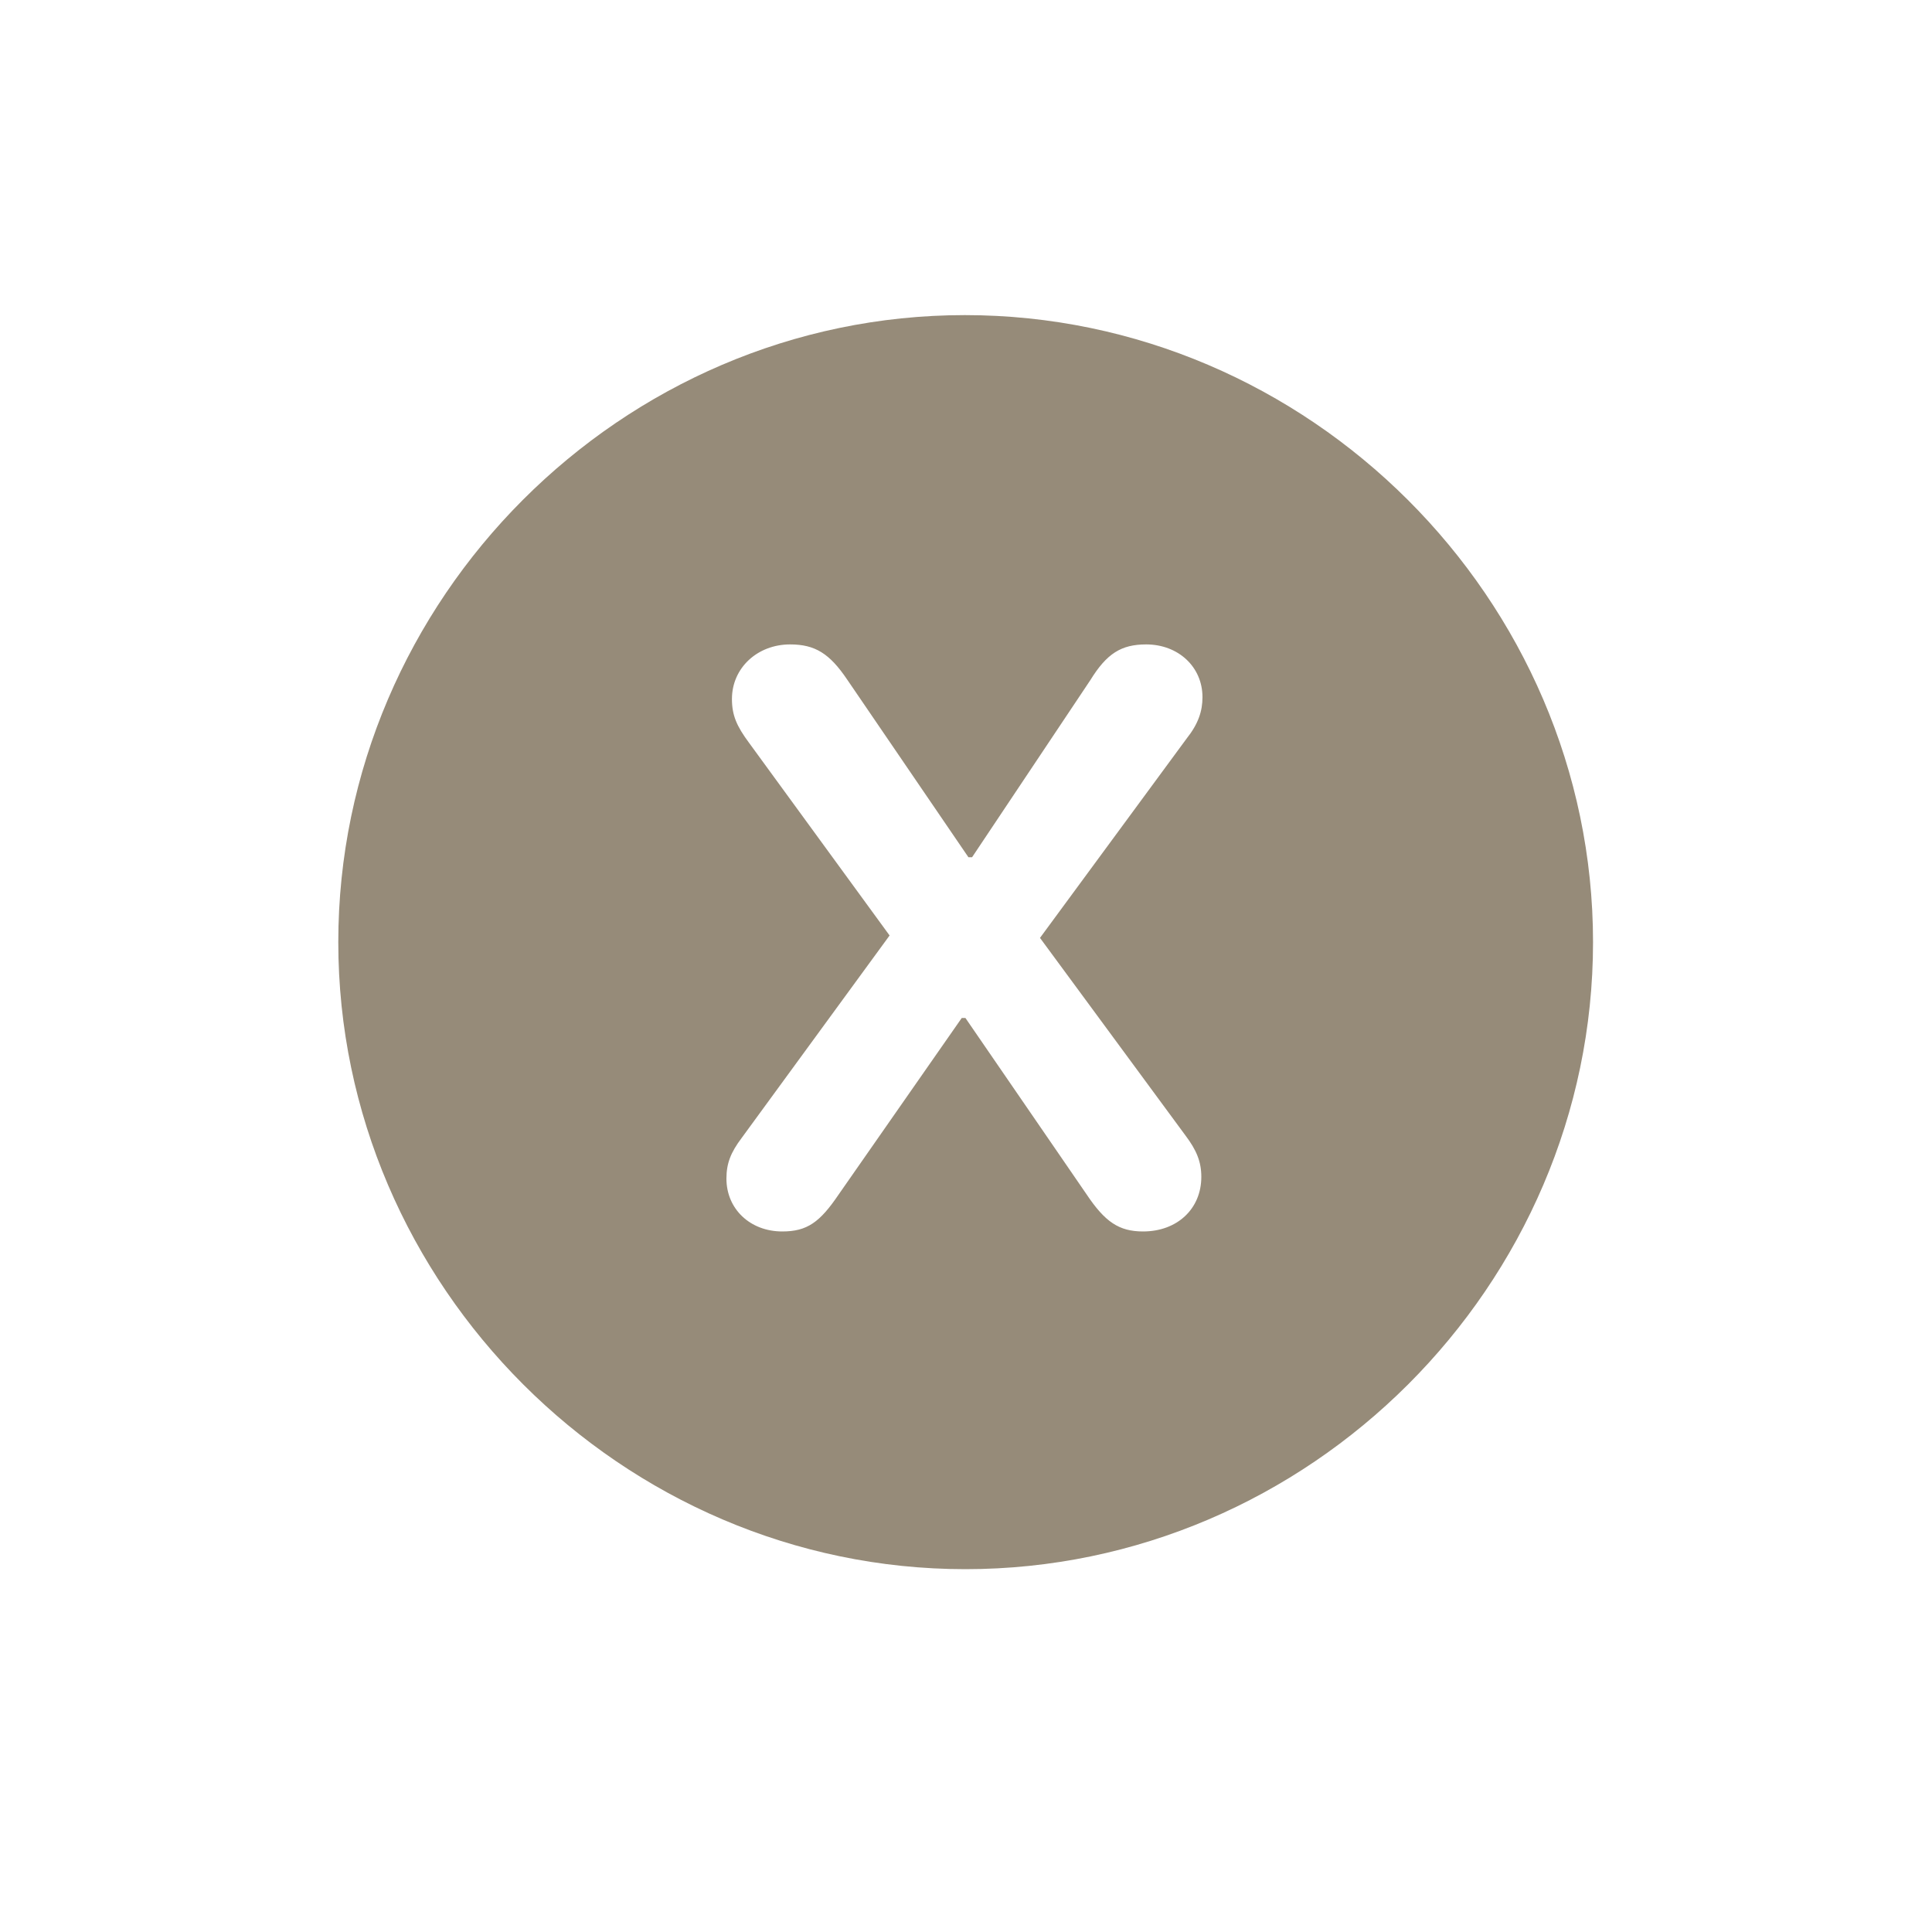 <svg width="20" height="20" viewBox="0 0 20 20" fill="none" xmlns="http://www.w3.org/2000/svg">
<path d="M9.994 16.244C13.553 16.244 16.491 13.306 16.491 9.753C16.491 6.2 13.547 3.262 9.988 3.262C6.434 3.262 3.502 6.2 3.502 9.753C3.502 13.306 6.441 16.244 9.994 16.244ZM8.098 12.748C7.765 12.748 7.52 12.515 7.52 12.201C7.52 12.044 7.564 11.931 7.677 11.781L9.209 9.684L7.753 7.688C7.627 7.518 7.577 7.405 7.577 7.236C7.577 6.915 7.84 6.671 8.179 6.671C8.437 6.671 8.588 6.765 8.77 7.035L10.025 8.874H10.063L11.287 7.041C11.457 6.765 11.607 6.671 11.865 6.671C12.197 6.671 12.448 6.903 12.448 7.217C12.448 7.361 12.405 7.493 12.285 7.644L10.766 9.709L12.273 11.756C12.386 11.906 12.436 12.026 12.436 12.183C12.436 12.515 12.185 12.748 11.833 12.748C11.582 12.748 11.438 12.647 11.249 12.365L9.994 10.538H9.956L8.682 12.365C8.487 12.653 8.355 12.748 8.098 12.748Z" fill="#968B79"/>
</svg>
